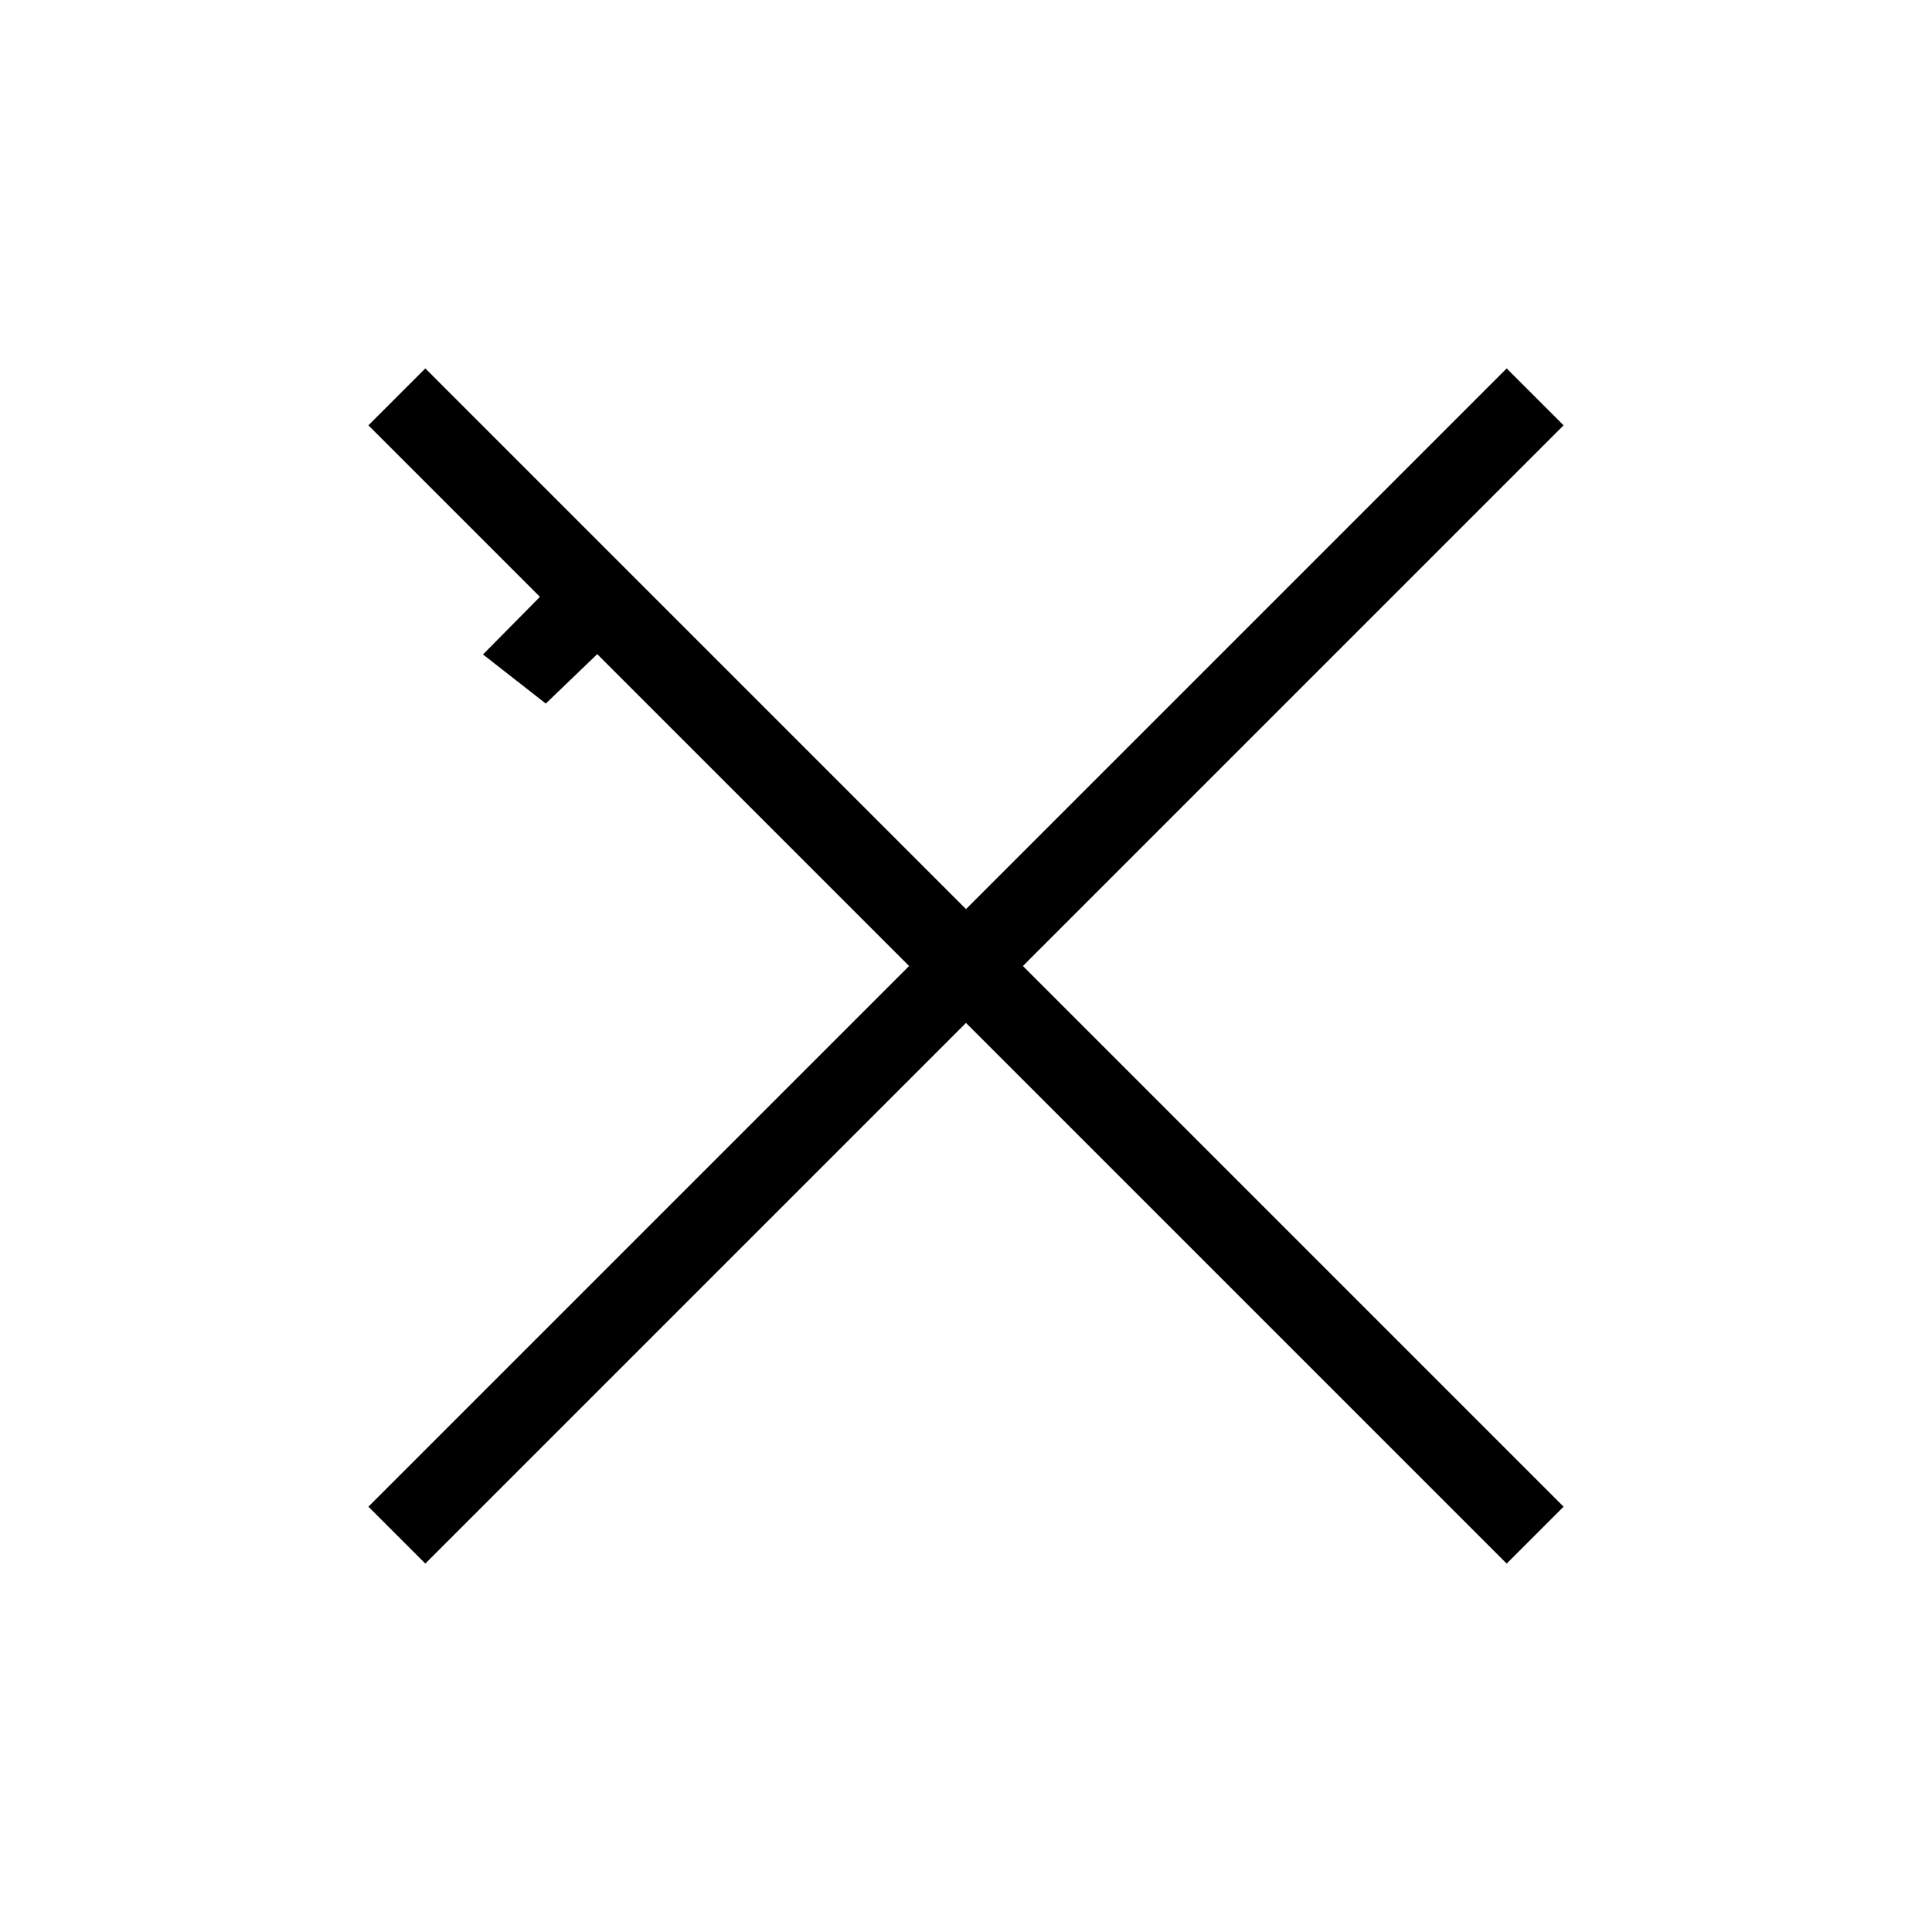 <?xml version="1.0" encoding="UTF-8"?>
<svg xmlns="http://www.w3.org/2000/svg" width="24" height="24" viewBox="0 0 24 24">
  <path d="M4.93,4.93,19.07,19.07m-14.14,0L19.07,4.93" fill="none" stroke="#000" stroke-miterlimit="10"></path>
  <polygon points="6 8.13 6.84 7.28 7.55 8 6.78 8.74 6 8.13"></polygon>
</svg>
